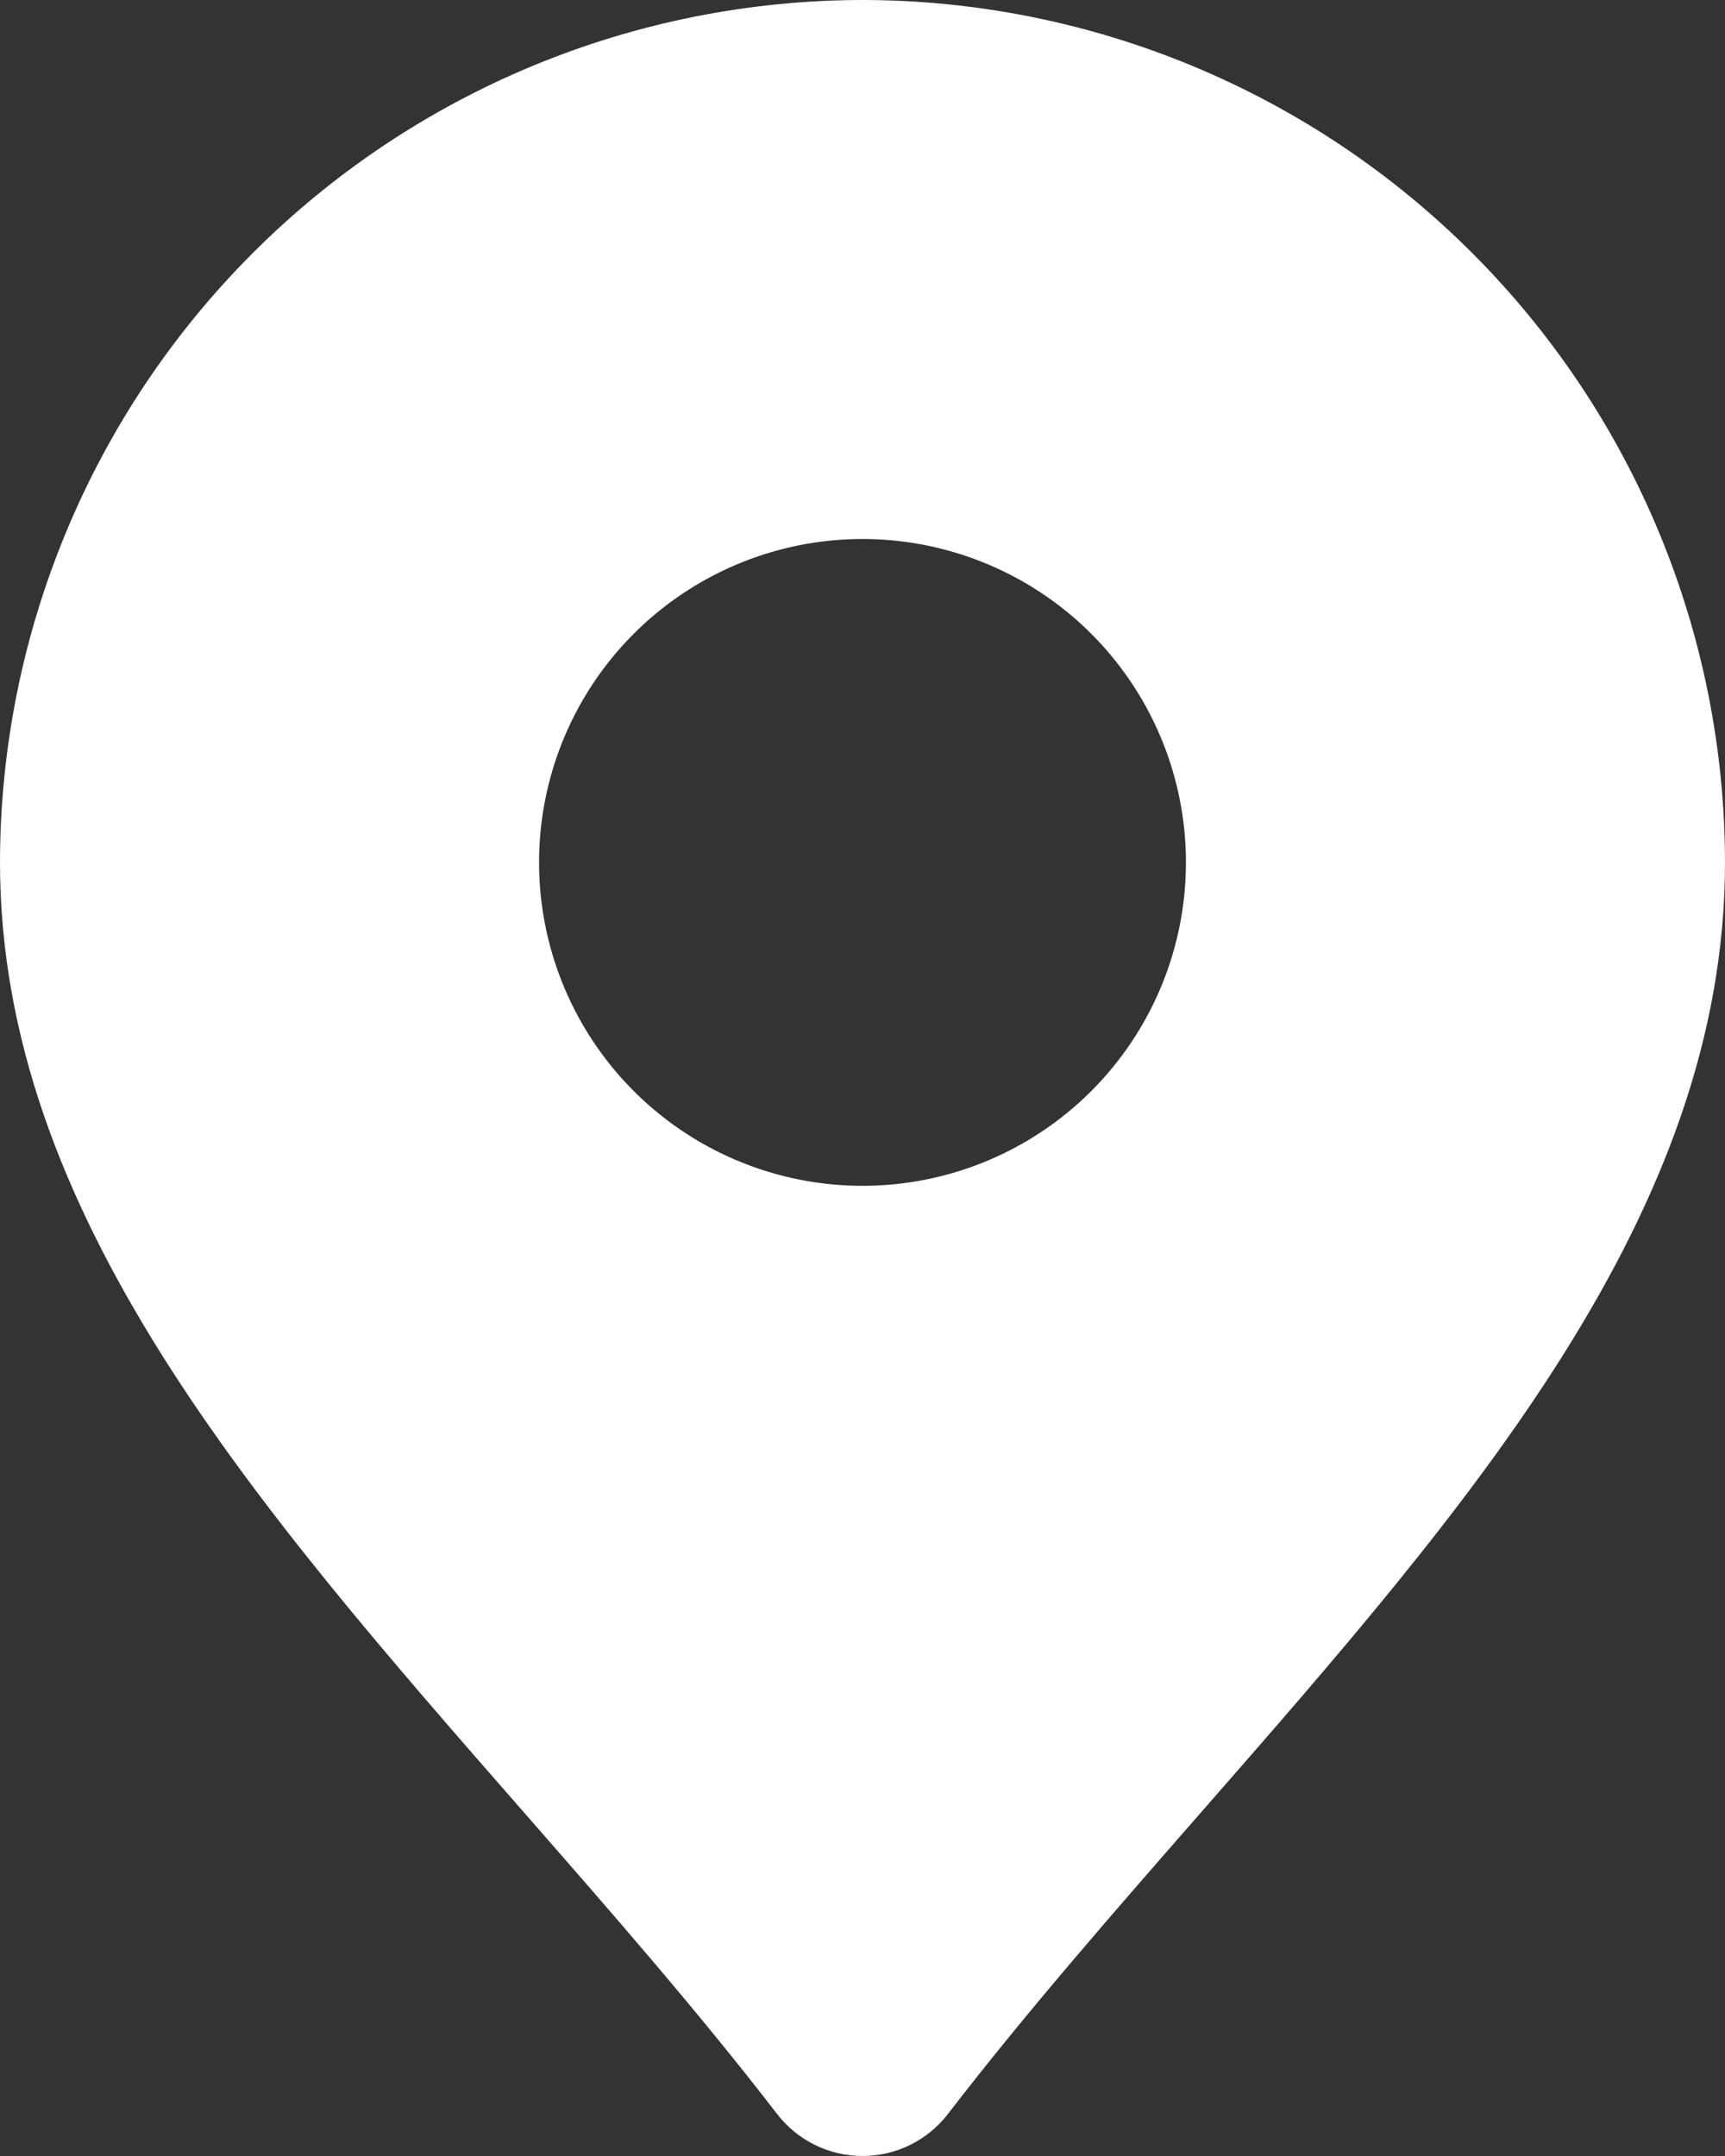 <svg width="68" height="85" viewBox="0 0 68 85" fill="none" xmlns="http://www.w3.org/2000/svg">
<rect x="0" y="0" width="68" height="85" fill="#333333" stroke="none"/>
<path d="M34 0C24.986 0.01 16.344 3.596 9.97 9.97C3.596 16.344 0.01 24.986 0 34.001C0 47.835 10.043 59.323 20.68 71.483C24.047 75.333 27.532 79.316 30.634 83.345C31.031 83.86 31.541 84.277 32.124 84.564C32.708 84.851 33.35 85 34 85C34.65 85 35.292 84.851 35.876 84.564C36.459 84.277 36.969 83.86 37.366 83.345C40.468 79.316 43.953 75.333 47.319 71.483C57.957 59.323 68 47.835 68 34.001C67.99 24.986 64.404 16.344 58.03 9.97C51.656 3.596 43.014 0.01 34 0ZM34 46.751C31.478 46.751 29.013 46.003 26.916 44.602C24.82 43.201 23.186 41.21 22.221 38.88C21.256 36.55 21.003 33.987 21.495 31.513C21.987 29.04 23.201 26.768 24.984 24.985C26.767 23.202 29.039 21.988 31.513 21.495C33.986 21.004 36.55 21.256 38.879 22.221C41.209 23.186 43.2 24.82 44.601 26.917C46.002 29.014 46.75 31.479 46.75 34.001C46.75 37.383 45.407 40.626 43.016 43.017C40.624 45.408 37.382 46.751 34 46.751Z" fill="white"/>
</svg>
